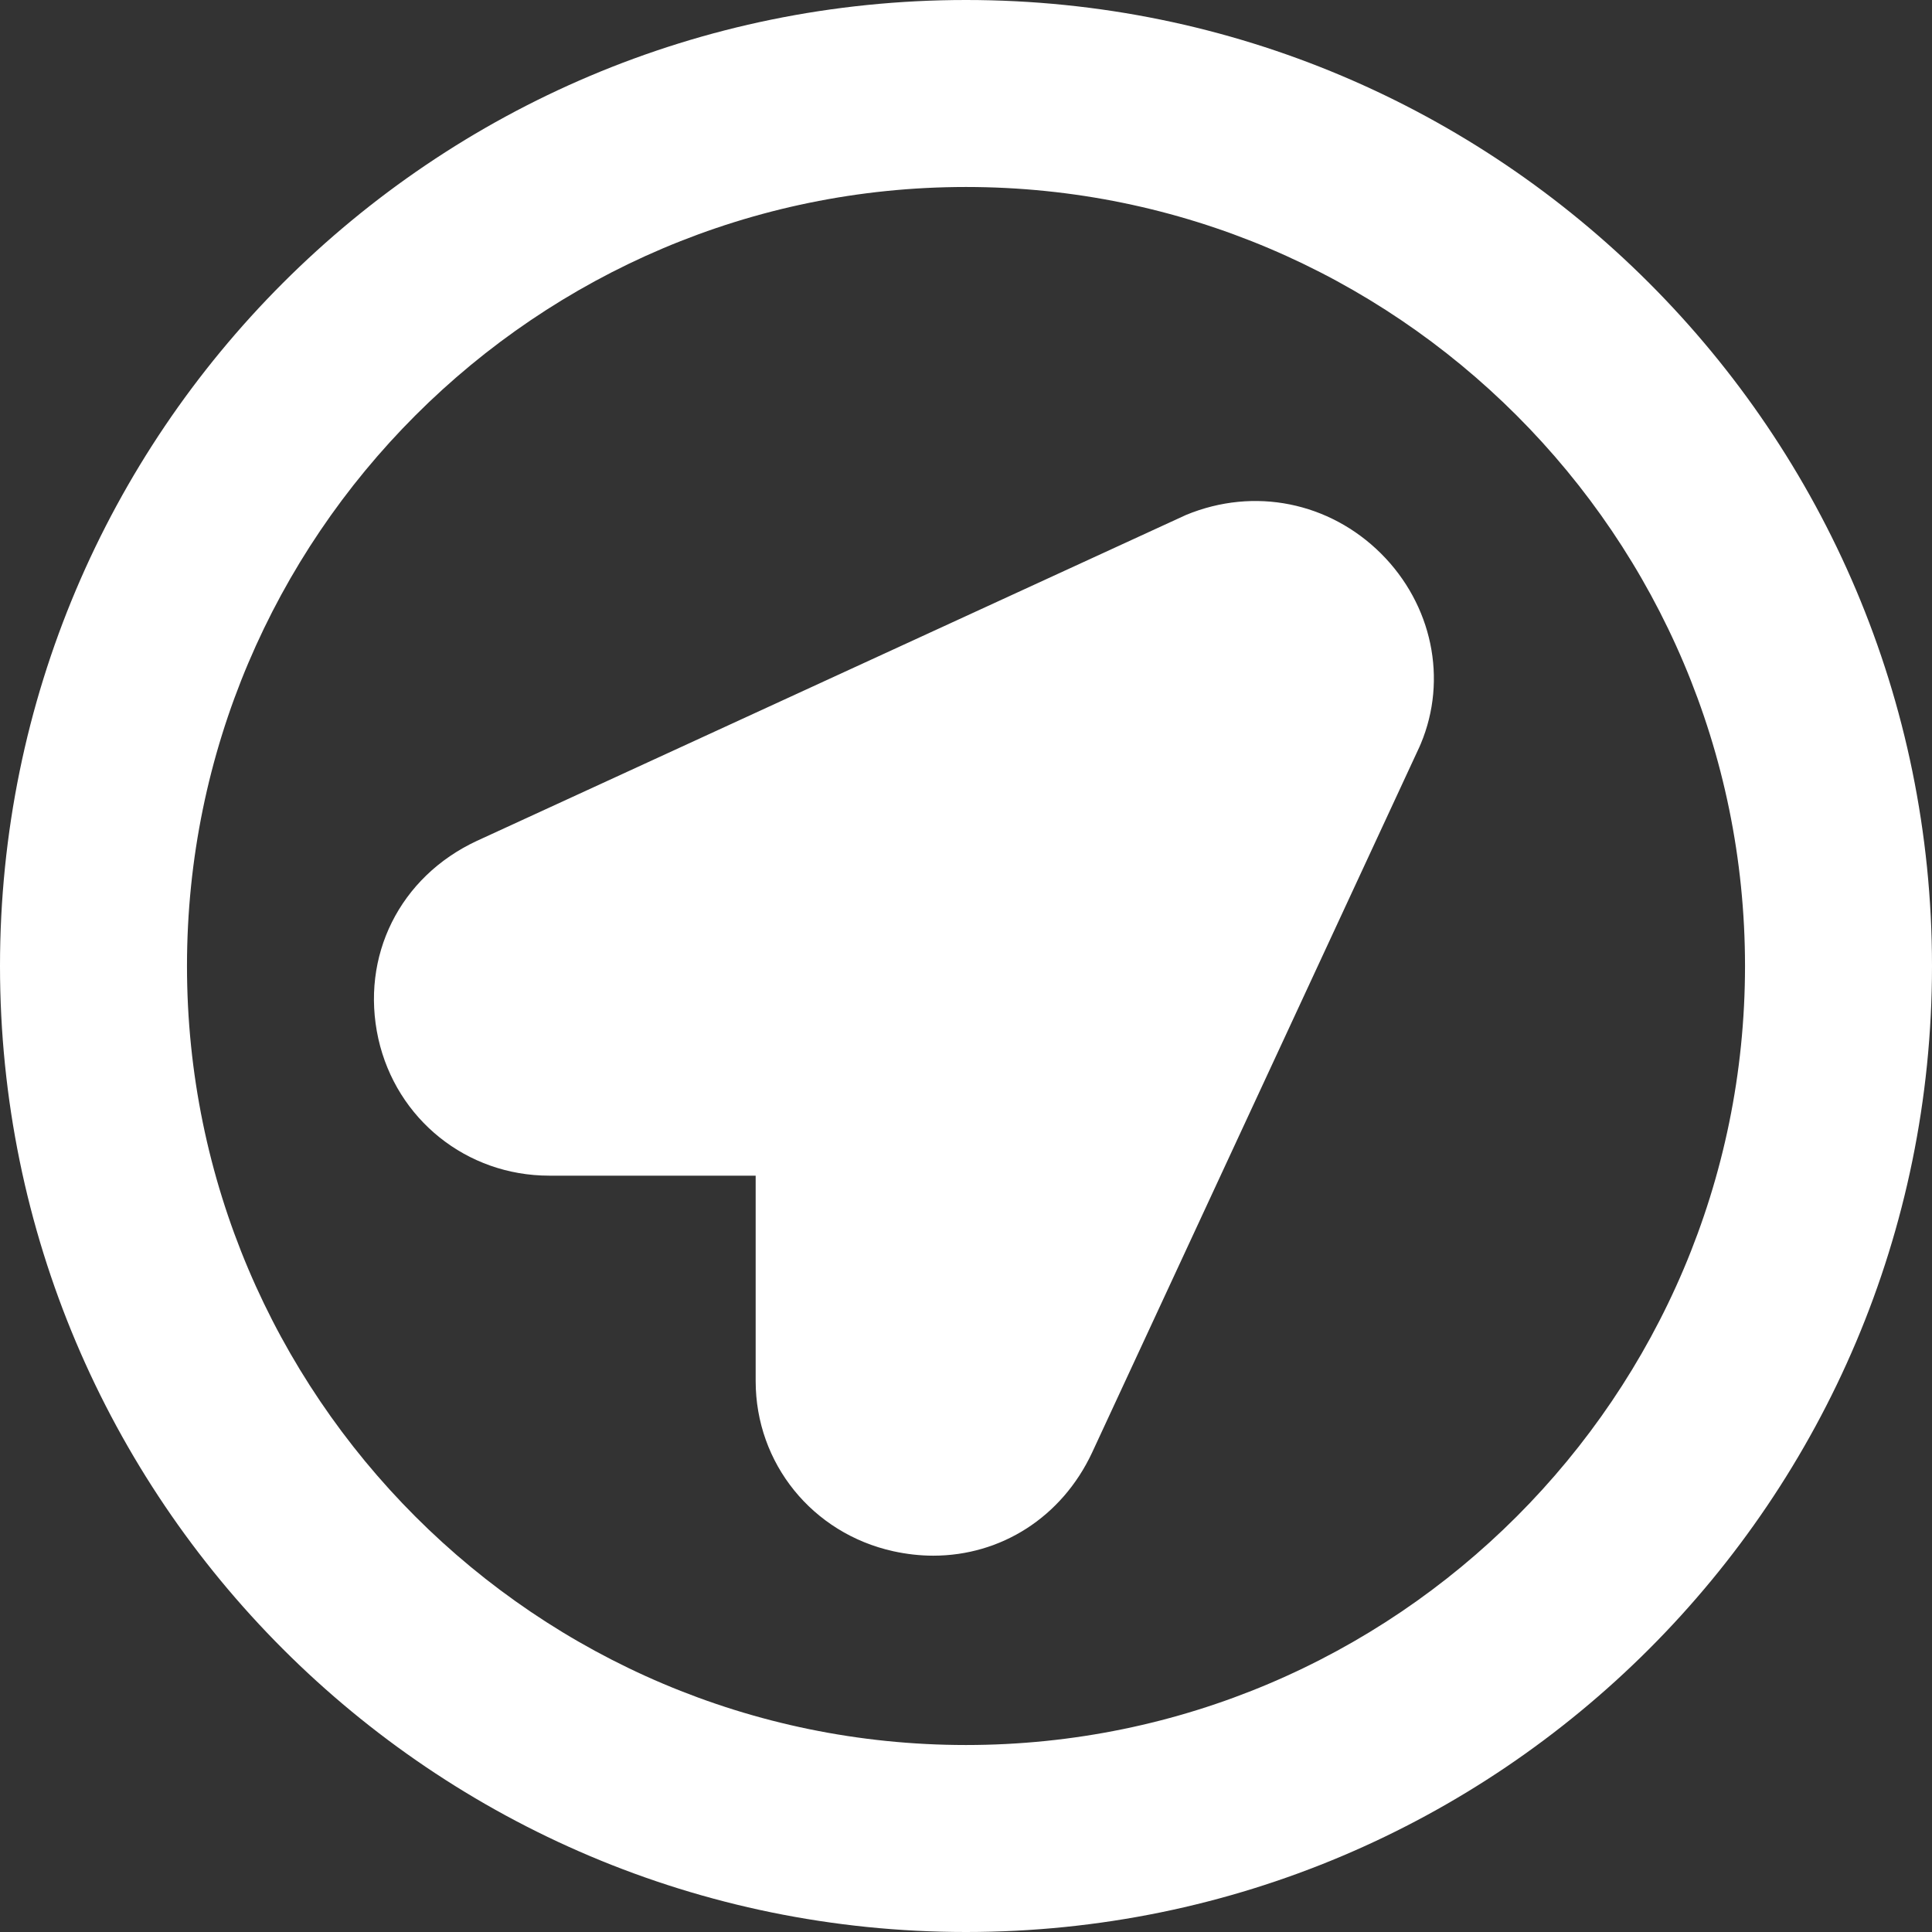 <?xml version="1.0" encoding="UTF-8"?>
<svg width="23px" height="23px" viewBox="0 0 23 23" version="1.1" xmlns="http://www.w3.org/2000/svg" xmlns:xlink="http://www.w3.org/1999/xlink">
    <rect x="0" y="0" width="23" height="23" fill="#333333" stroke="none"/>
    <!-- Generator: Sketch 58 (84663) - https://sketch.com -->
    <title>location-circle</title>
    <desc>Created with Sketch.</desc>
    <g id="Icons" stroke="none" stroke-width="1" fill="none" fill-rule="evenodd">
        <g id="location-circle" fill="#FFFFFF" fill-rule="nonzero">
            <path d="M14.12,6.13 L5.678,10.01 C4.758,10.438 4.287,11.384 4.504,12.366 C4.719,13.325 5.555,13.996 6.539,13.996 L8.996,13.996 L8.996,16.441 C8.996,17.421 9.671,18.254 10.634,18.467 C10.794,18.502 10.953,18.52 11.11,18.52 C11.915,18.52 12.64,18.064 13.001,17.293 L16.897,8.894 L16.914,8.855 C17.236,8.087 17.051,7.198 16.44,6.589 C15.827,5.98 14.934,5.794 14.12,6.13 Z M11.5,0 C5.149,0 0,5.149 0,11.5 C0,17.851 5.149,23 11.5,23 C17.851,23 23,17.851 23,11.5 C23,5.149 17.851,0 11.5,0 Z M11.5,20.774 C6.386,20.774 2.226,16.614 2.226,11.5 C2.226,6.386 6.386,2.226 11.5,2.226 C16.614,2.226 20.774,6.386 20.774,11.5 C20.774,16.614 16.614,20.774 11.5,20.774 Z" id="latlon-icon"></path>
        </g>
    </g>
</svg>